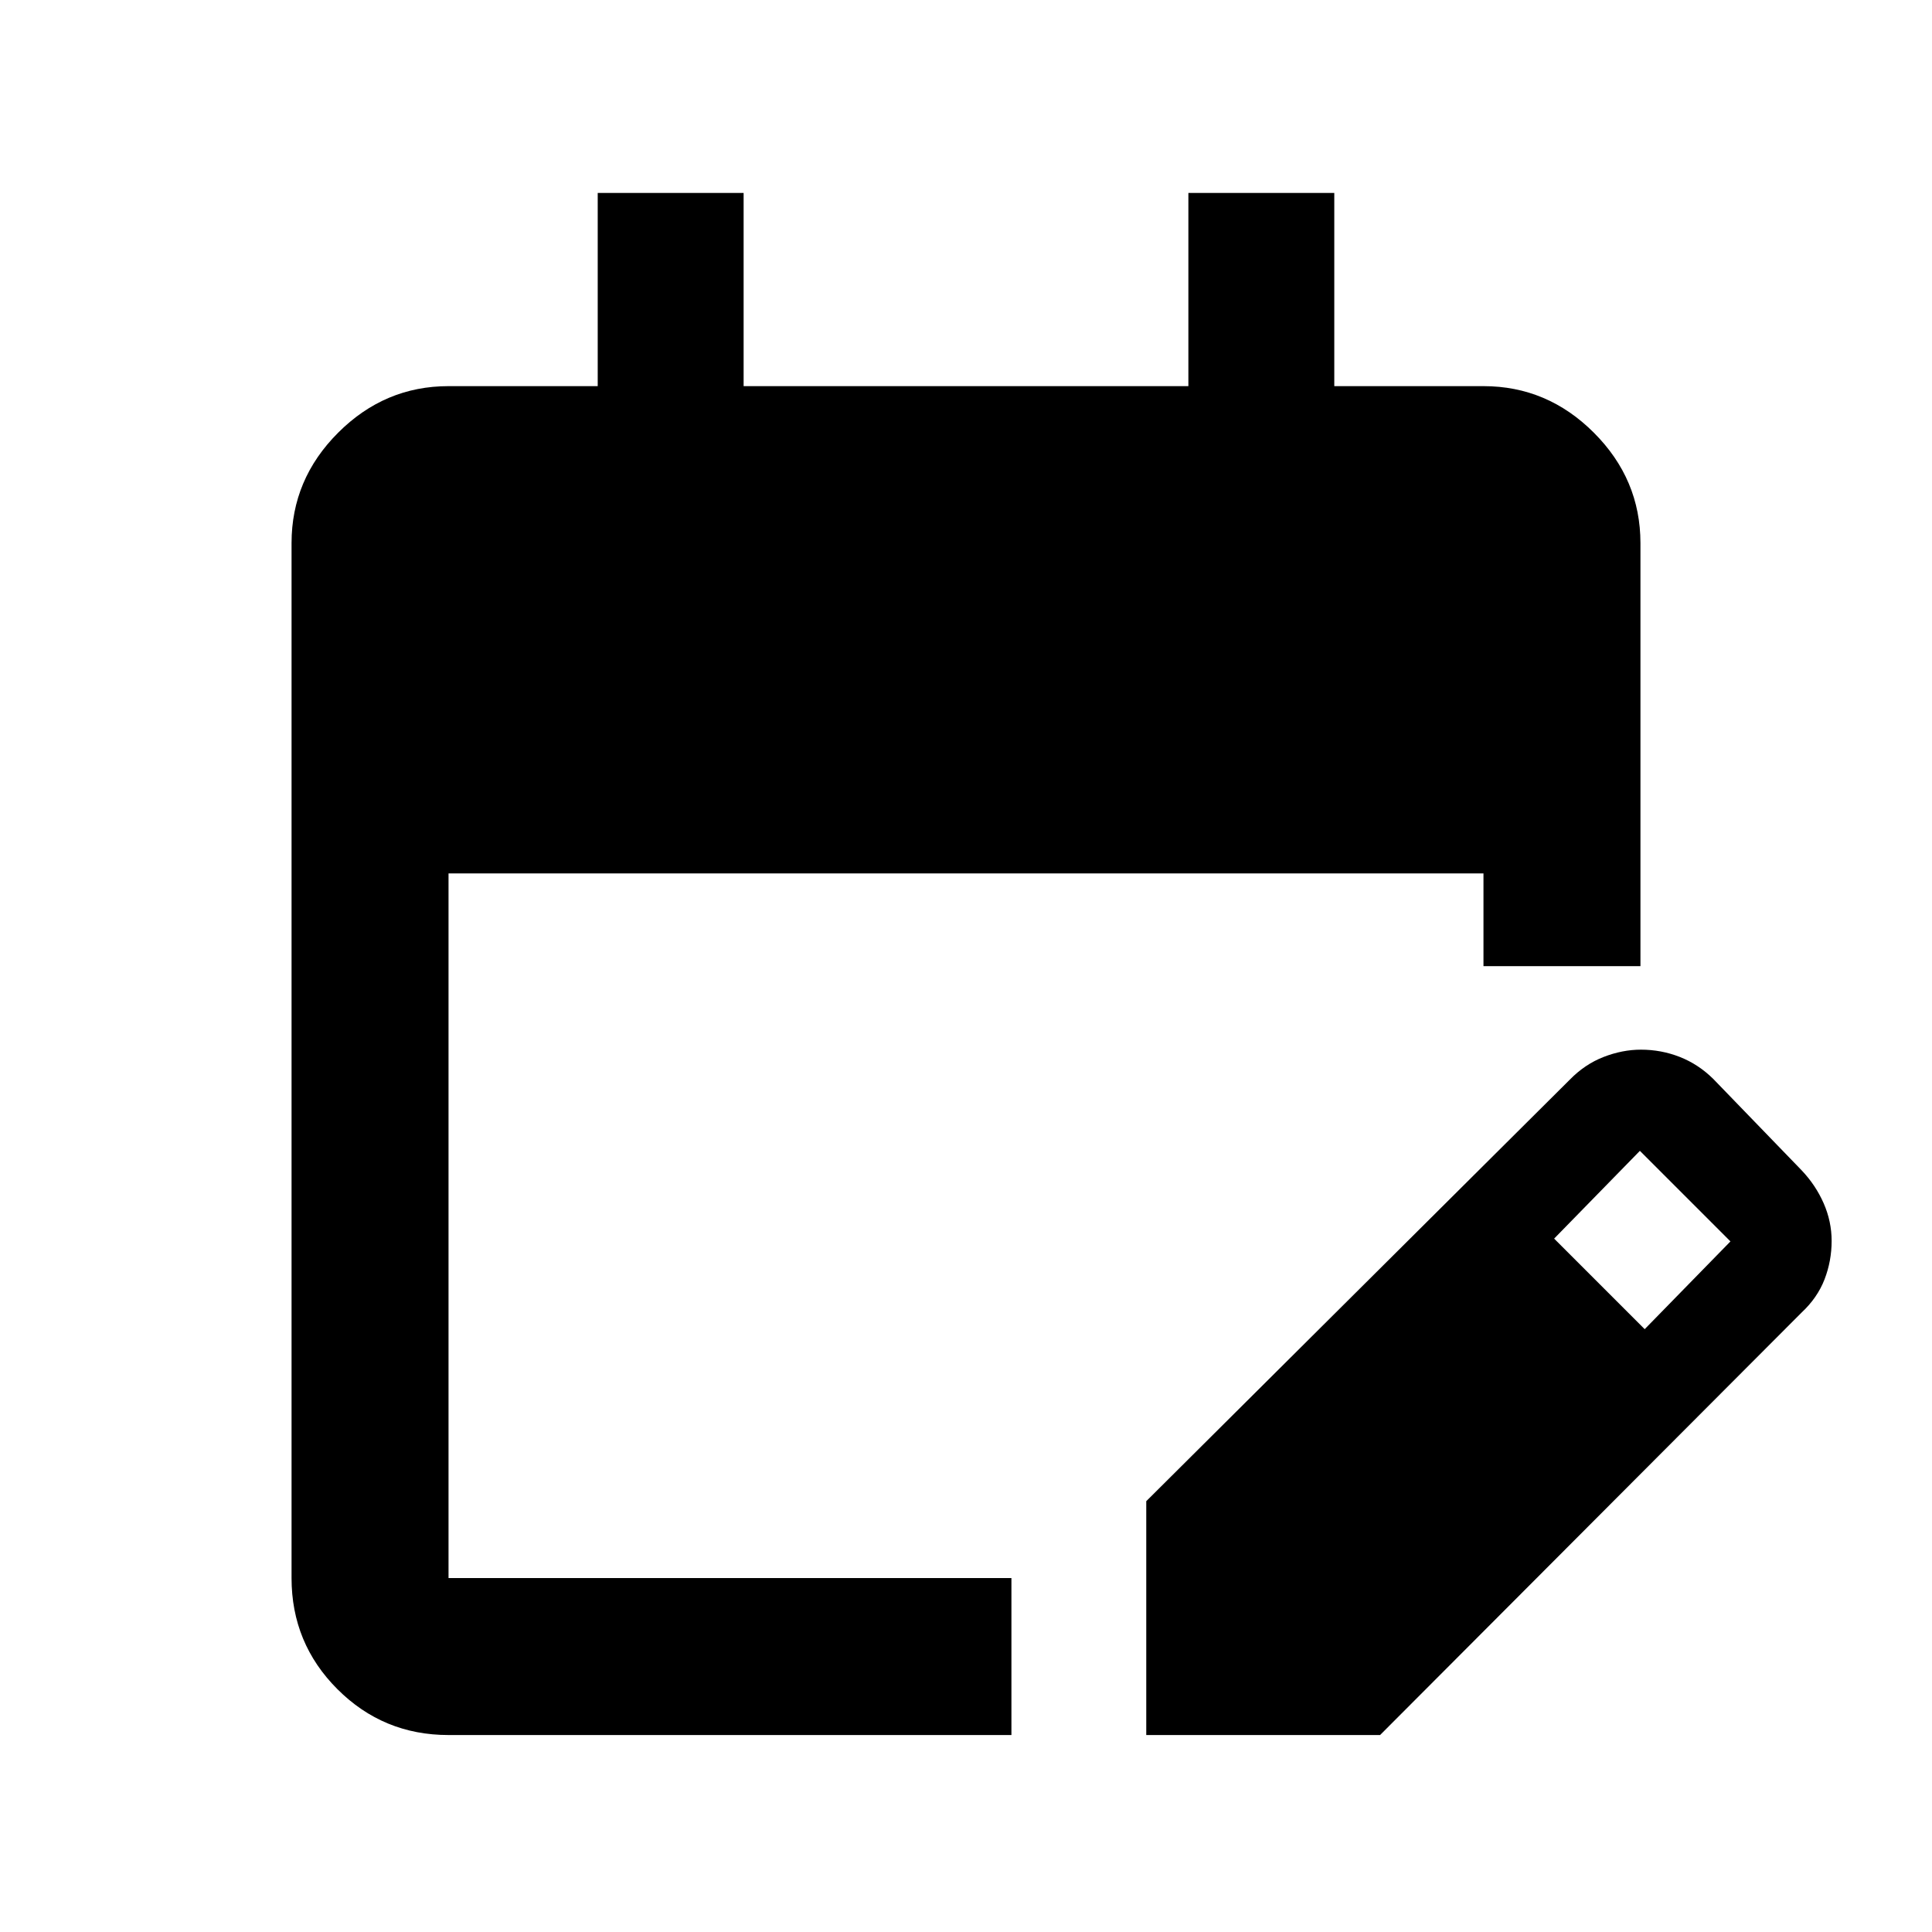 <svg xmlns="http://www.w3.org/2000/svg" height="20" viewBox="0 -960 960 960" width="20"><path d="M222.87-97.87q-32.42 0-55.21-22.79t-22.79-55.21v-514.26q0-31.72 23.14-54.86t54.86-23.14H297v-96h72.5v96h221v-96H663v96h74.13q31.72 0 54.86 23.14t23.14 54.86v210.2h-78V-526H222.87v350.13h279.7v78h-279.7Zm346.7 0v-116.2L780-423.5q7.48-7.67 16.81-11.3 9.34-3.63 18.57-3.63 10.06 0 19.26 3.6 9.19 3.61 16.56 10.83l44 45.5q7.02 7.39 10.98 16.43 3.95 9.04 3.95 18.68 0 9.95-3.53 19.11-3.54 9.15-11.4 16.48L685.76-97.87H569.57Zm247.67-201.67 42.61-43.61-45-45-42.61 43.61 45 45Z"/></svg>